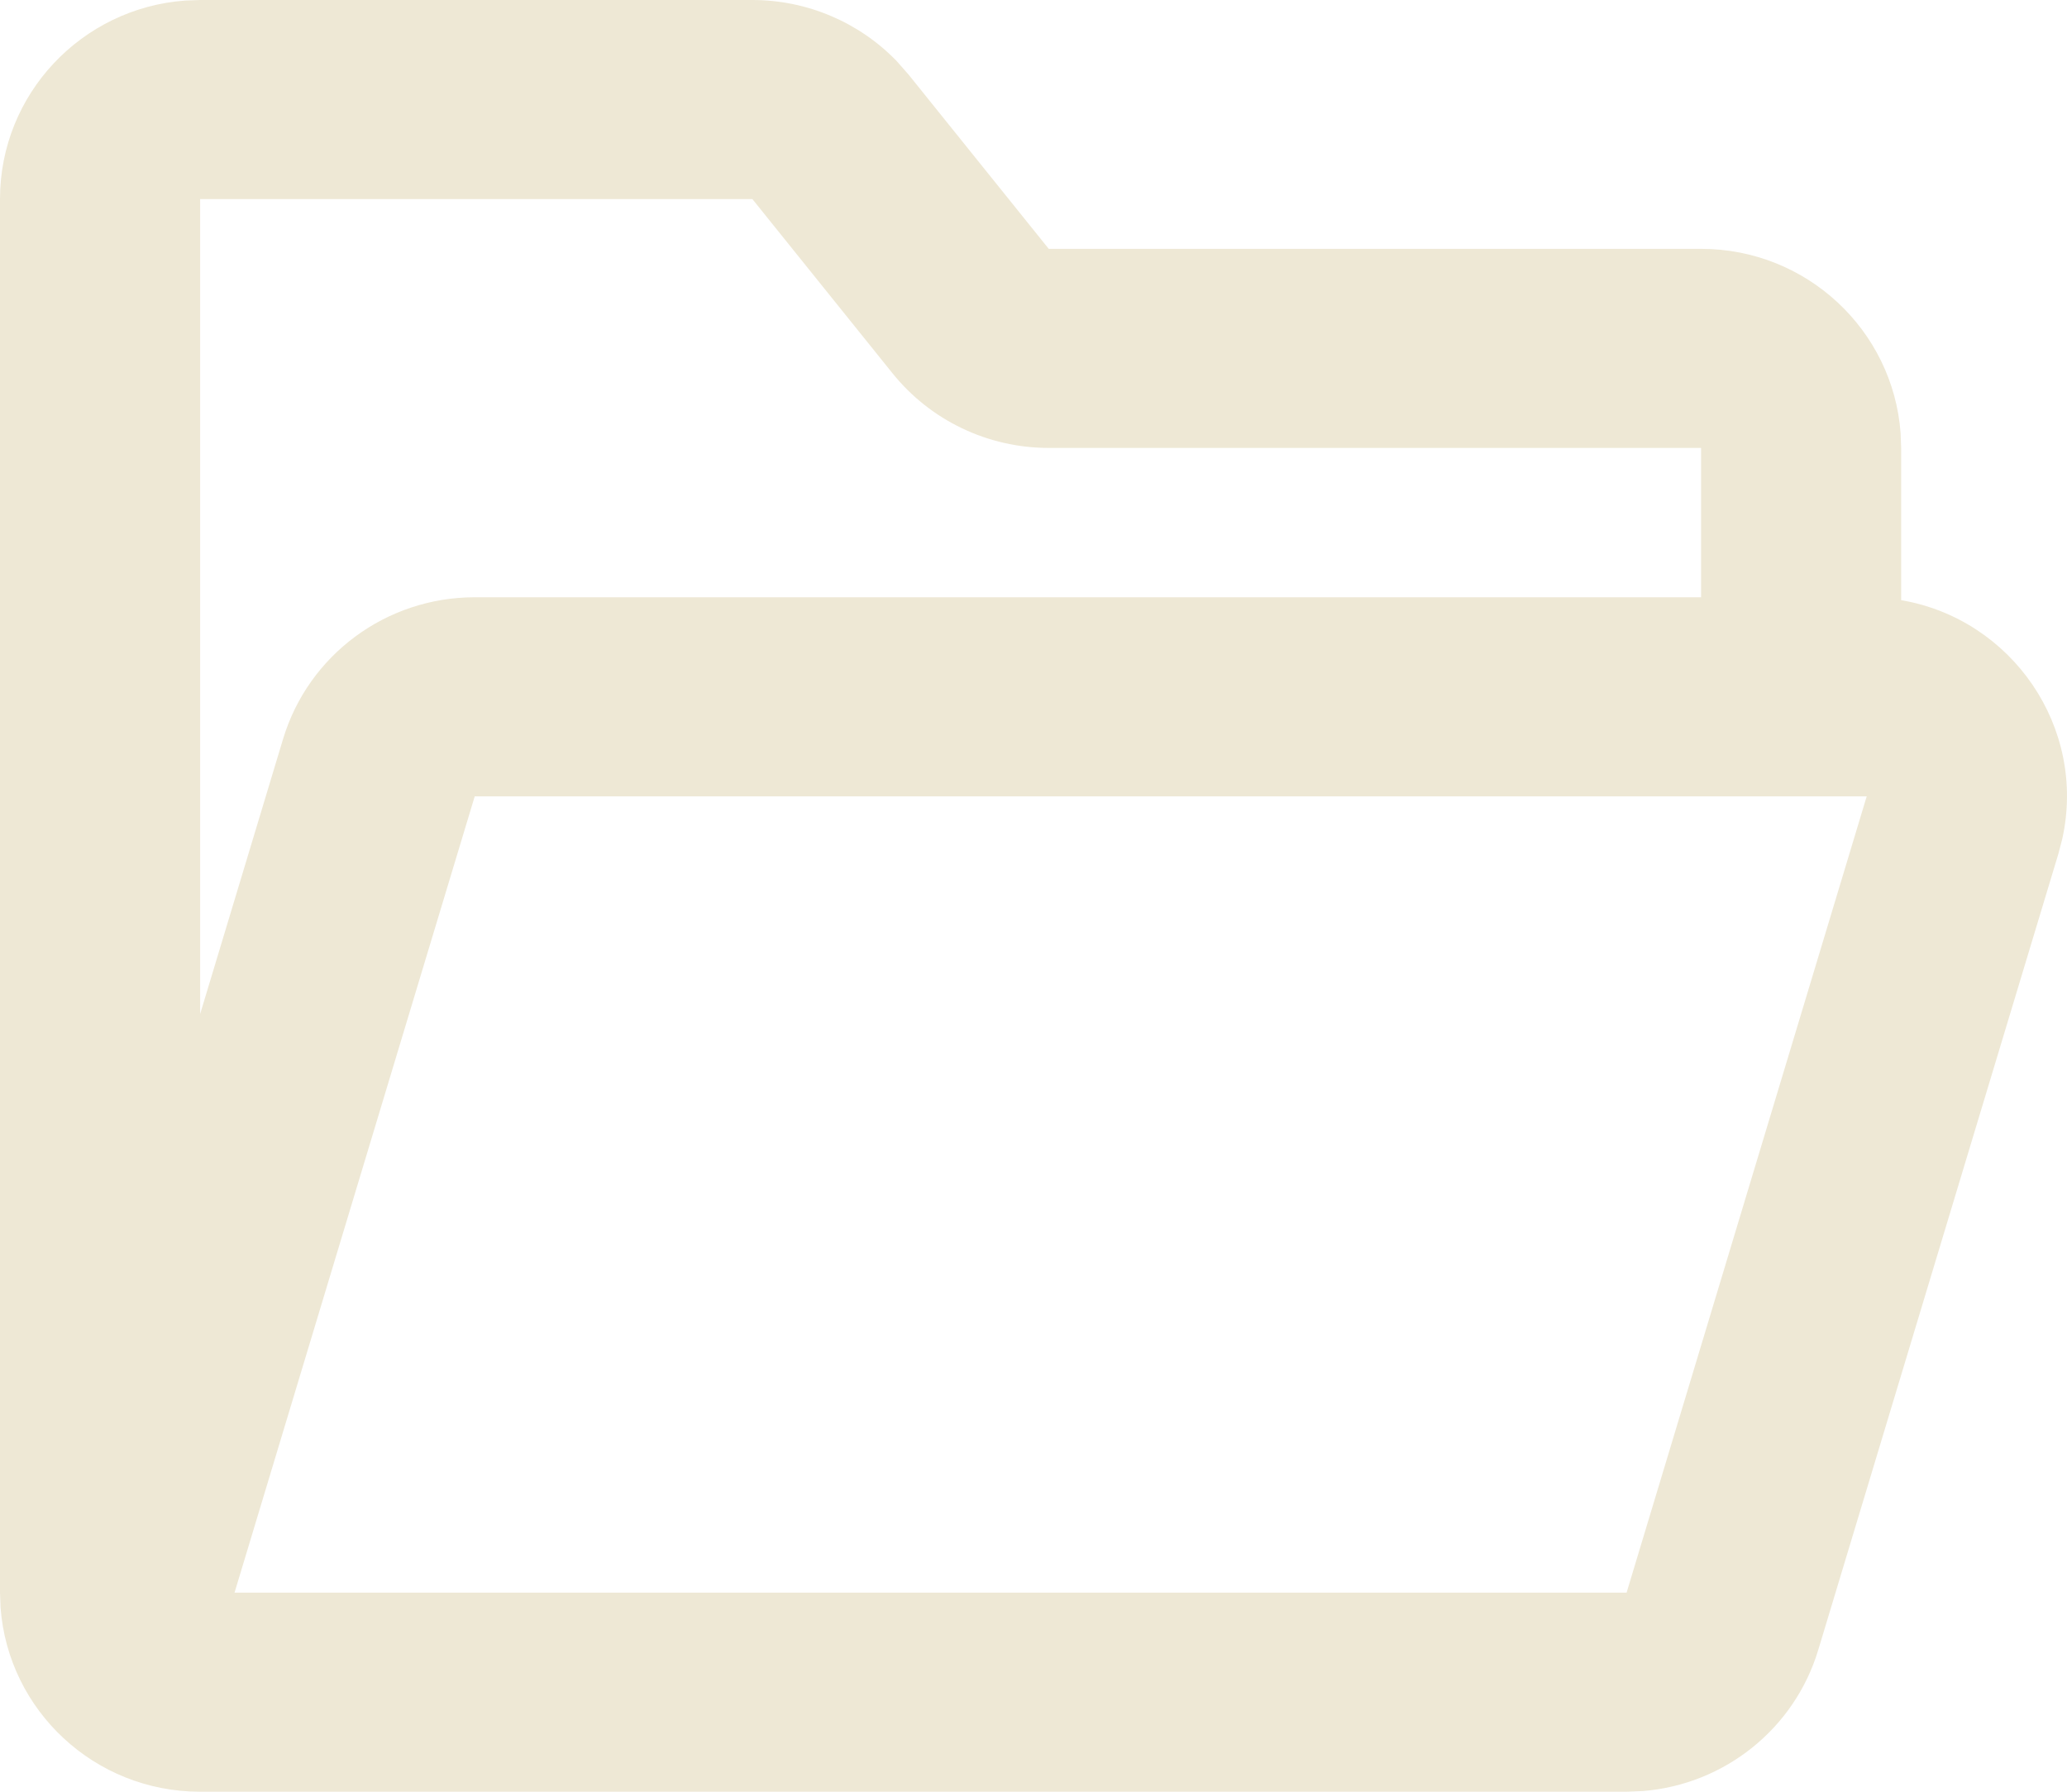<svg width="30" height="26" viewBox="0 0 30 26" fill="none" xmlns="http://www.w3.org/2000/svg">
<path d="M10.92 0C11.714 0 12.47 0.323 13.015 0.887L13.188 1.084L15.221 3.611H24.689C26.22 3.611 27.474 4.79 27.585 6.284L27.593 6.5V8.709C29.2 8.983 30.291 10.556 29.931 12.174L29.876 12.386L26.39 23.941C26.045 25.087 25.029 25.894 23.847 25.99L23.608 26H2.905C1.373 26 0.119 24.822 0.008 23.327L0 23.111V2.889C0 1.366 1.185 0.118 2.688 0.008L2.905 0H10.92ZM27.093 11.556H6.89L3.404 23.111H23.608L27.093 11.556ZM10.92 2.889H2.905V14.714L4.108 10.725C4.476 9.503 5.607 8.667 6.89 8.667H24.689V6.5H15.221C14.338 6.5 13.504 6.101 12.953 5.416L10.92 2.889Z" fill="#EEE8D5"/>
</svg>
